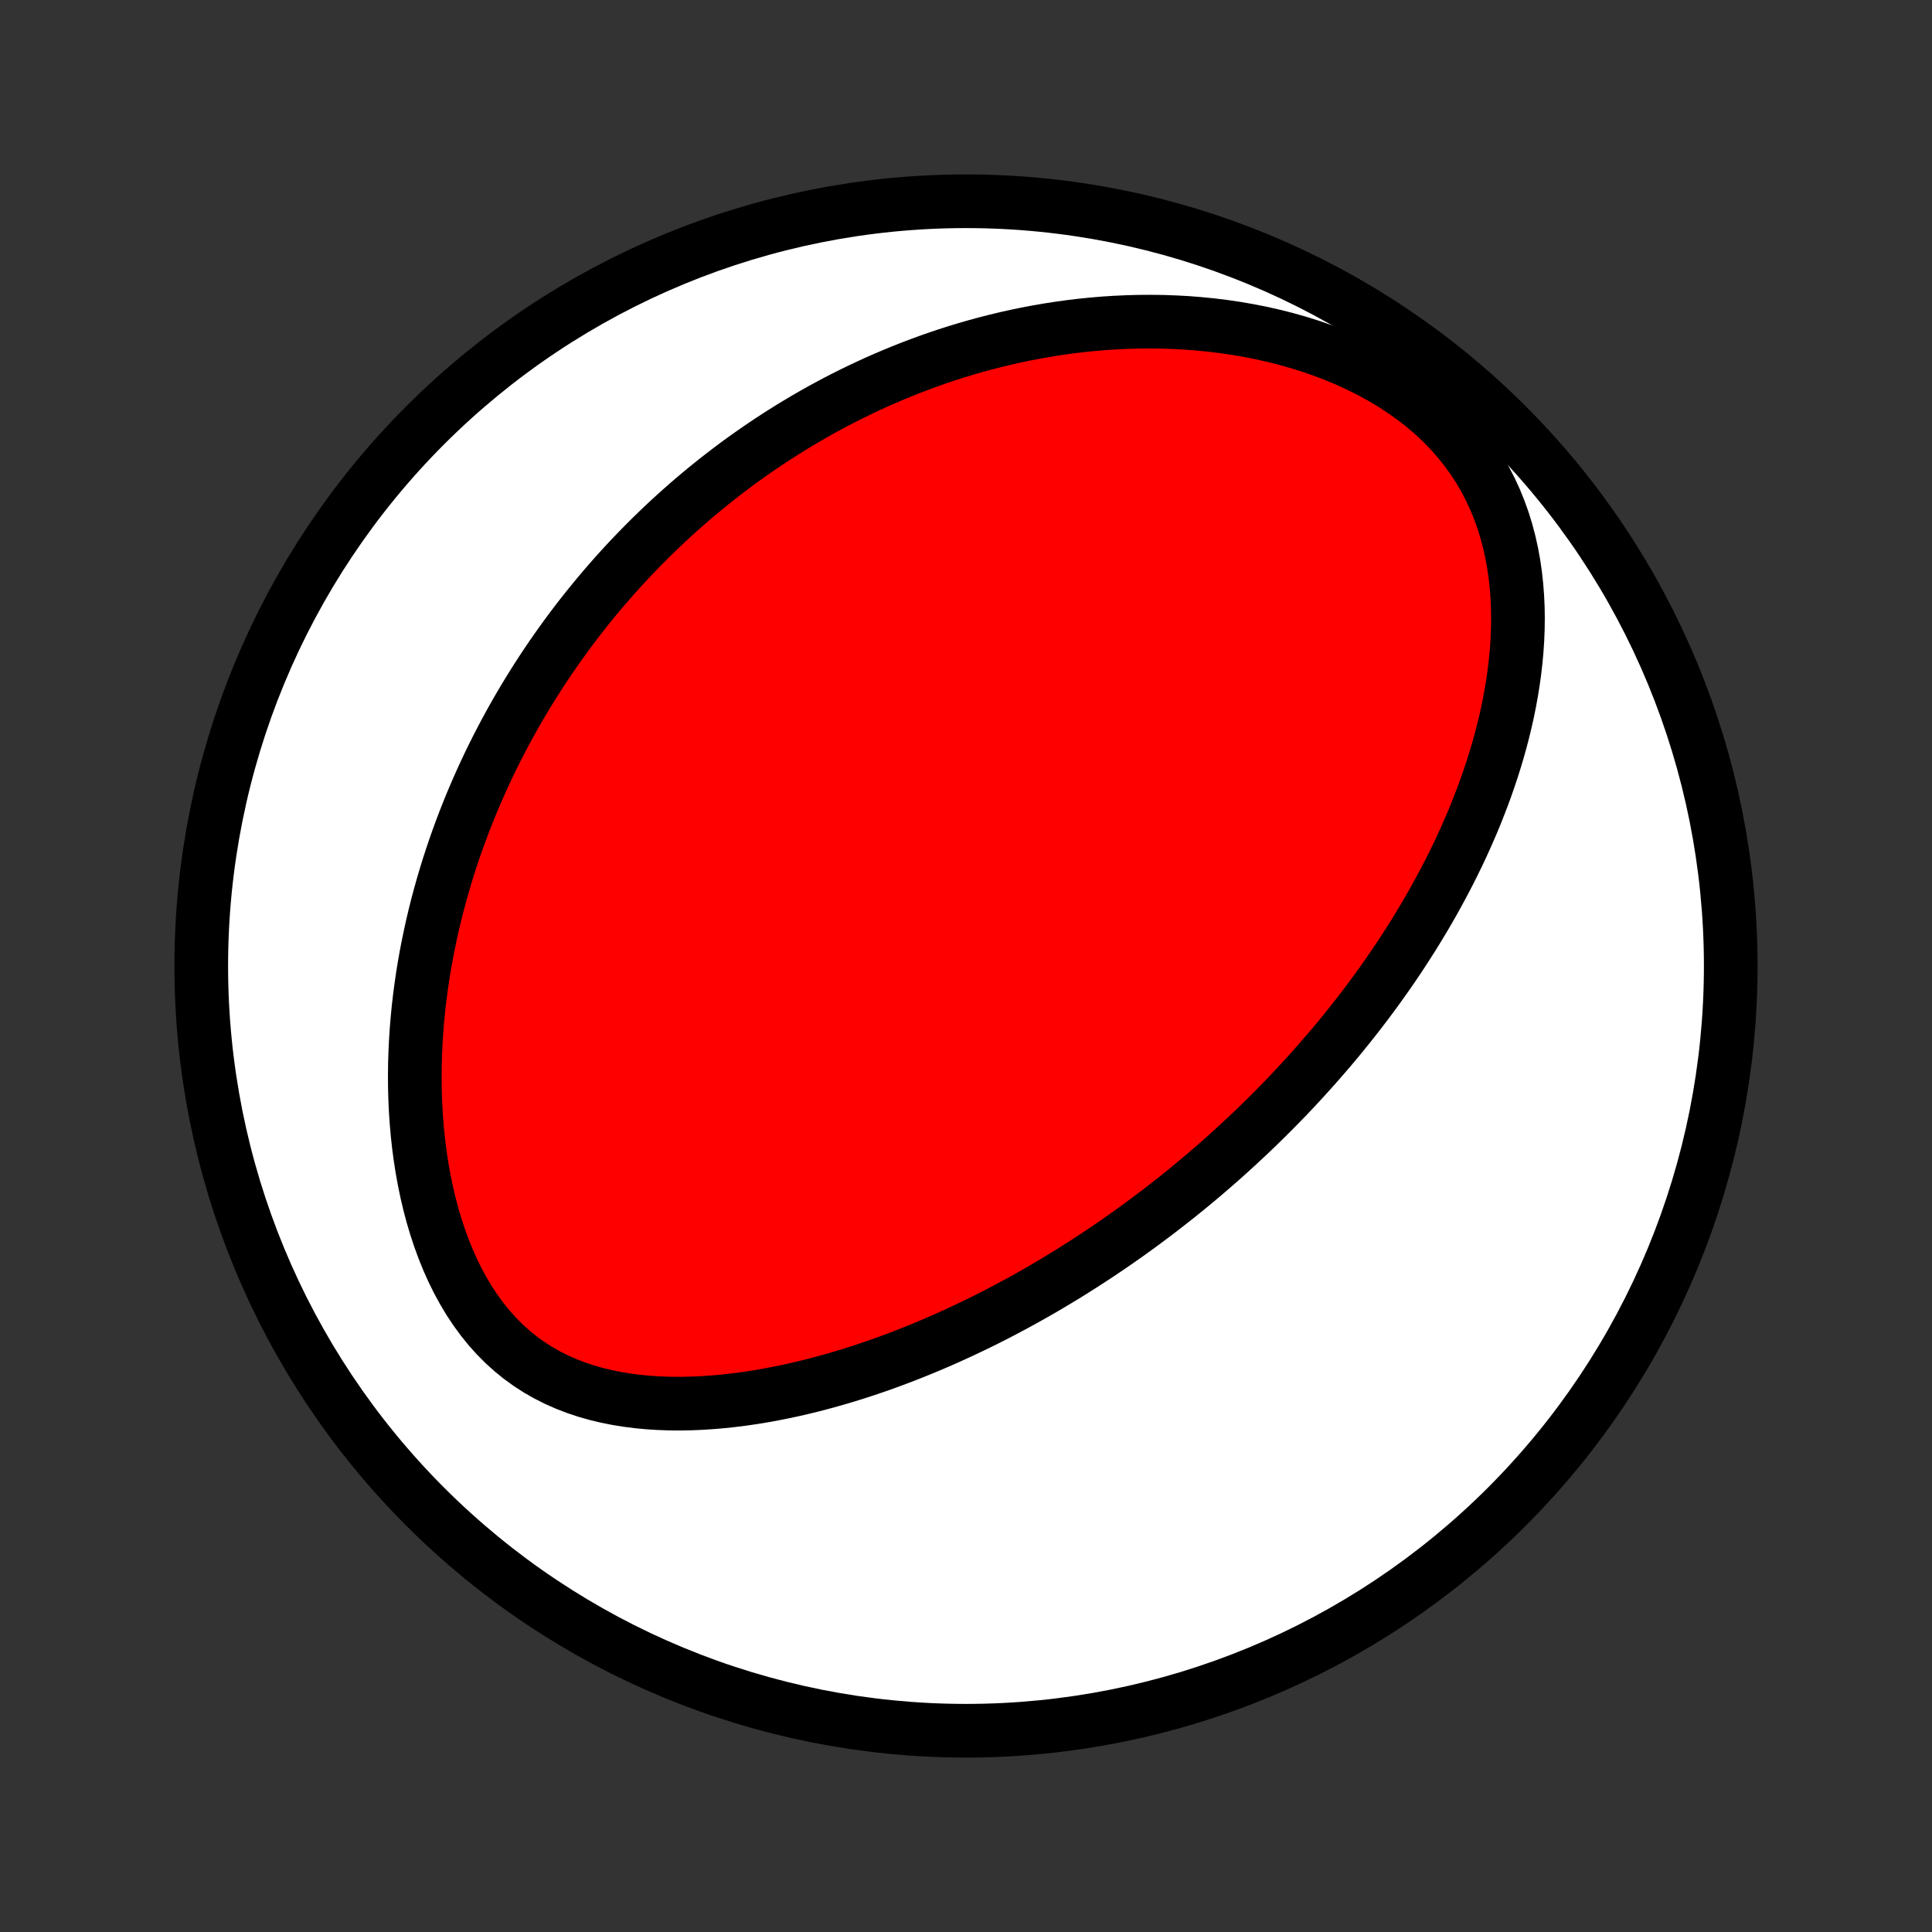 <?xml version="1.0" encoding="utf-8" standalone="no"?>
<!DOCTYPE svg PUBLIC "-//W3C//DTD SVG 1.1//EN"
  "http://www.w3.org/Graphics/SVG/1.1/DTD/svg11.dtd">
<!-- Created with matplotlib (http://matplotlib.org/) -->
<svg height="72pt" version="1.1" viewBox="0 0 72 72" width="72pt" xmlns="http://www.w3.org/2000/svg" xmlns:xlink="http://www.w3.org/1999/xlink">
 <rect x="0" y="0" width="72" height="72" fill="#333333" stroke="none"/>
 <defs>
  <style type="text/css">
*{stroke-linecap:butt;stroke-linejoin:round;}
  </style>
 </defs>
 <g id="figure_1">
  <g id="patch_1">
   <path d="
M0 72
L72 72
L72 0
L0 0
z
" style="fill:none;"/>
  </g>
  <g id="axes_1">
   <g id="PatchCollection_1">
    <defs>
     <path d="
M36 -7.5
C43.558 -7.5 50.808 -10.503 56.153 -15.848
C61.497 -21.192 64.5 -28.442 64.5 -36
C64.5 -43.558 61.497 -50.808 56.153 -56.153
C50.808 -61.497 43.558 -64.5 36 -64.5
C28.442 -64.5 21.192 -61.497 15.848 -56.153
C10.503 -50.808 7.5 -43.558 7.5 -36
C7.5 -28.442 10.503 -21.192 15.848 -15.848
C21.192 -10.503 28.442 -7.5 36 -7.5
z
" id="C0_0_a811fe30f3"/>
     <path d="
M46.012 -29.227
L45.816 -29.049
L45.62 -28.872
L45.422 -28.697
L45.222 -28.523
L45.022 -28.35
L44.82 -28.177
L44.616 -28.006
L44.411 -27.836
L44.205 -27.666
L43.997 -27.498
L43.787 -27.33
L43.575 -27.164
L43.362 -26.998
L43.148 -26.833
L42.931 -26.669
L42.712 -26.505
L42.492 -26.342
L42.269 -26.18
L42.045 -26.019
L41.818 -25.859
L41.589 -25.699
L41.358 -25.54
L41.124 -25.382
L40.889 -25.224
L40.65 -25.068
L40.41 -24.912
L40.166 -24.757
L39.92 -24.602
L39.672 -24.448
L39.42 -24.296
L39.166 -24.144
L38.909 -23.992
L38.649 -23.842
L38.386 -23.693
L38.119 -23.544
L37.85 -23.397
L37.577 -23.251
L37.301 -23.105
L37.022 -22.961
L36.739 -22.818
L36.453 -22.677
L36.163 -22.537
L35.87 -22.398
L35.573 -22.261
L35.272 -22.125
L34.968 -21.991
L34.659 -21.859
L34.347 -21.729
L34.031 -21.601
L33.711 -21.475
L33.387 -21.351
L33.059 -21.23
L32.728 -21.112
L32.392 -20.997
L32.052 -20.884
L31.708 -20.775
L31.361 -20.67
L31.009 -20.568
L30.654 -20.47
L30.295 -20.376
L29.932 -20.287
L29.566 -20.202
L29.196 -20.123
L28.823 -20.049
L28.446 -19.98
L28.067 -19.918
L27.684 -19.862
L27.299 -19.814
L26.912 -19.772
L26.523 -19.739
L26.131 -19.713
L25.739 -19.697
L25.345 -19.69
L24.951 -19.693
L24.557 -19.707
L24.163 -19.732
L23.77 -19.769
L23.378 -19.819
L22.989 -19.882
L22.603 -19.959
L22.22 -20.051
L21.842 -20.159
L21.469 -20.283
L21.103 -20.424
L20.743 -20.583
L20.392 -20.76
L20.049 -20.955
L19.717 -21.169
L19.394 -21.402
L19.084 -21.653
L18.785 -21.923
L18.499 -22.211
L18.225 -22.516
L17.966 -22.837
L17.72 -23.174
L17.487 -23.525
L17.269 -23.89
L17.064 -24.266
L16.873 -24.653
L16.696 -25.05
L16.532 -25.456
L16.381 -25.869
L16.243 -26.288
L16.117 -26.712
L16.004 -27.14
L15.902 -27.573
L15.812 -28.007
L15.733 -28.443
L15.665 -28.88
L15.607 -29.318
L15.559 -29.756
L15.521 -30.192
L15.492 -30.628
L15.472 -31.062
L15.461 -31.494
L15.458 -31.923
L15.463 -32.349
L15.476 -32.773
L15.496 -33.193
L15.523 -33.61
L15.557 -34.023
L15.597 -34.432
L15.644 -34.837
L15.697 -35.238
L15.755 -35.635
L15.819 -36.027
L15.888 -36.415
L15.963 -36.798
L16.042 -37.177
L16.125 -37.552
L16.213 -37.921
L16.305 -38.286
L16.402 -38.647
L16.502 -39.003
L16.606 -39.355
L16.713 -39.702
L16.824 -40.044
L16.938 -40.382
L17.055 -40.716
L17.175 -41.045
L17.298 -41.37
L17.424 -41.691
L17.552 -42.008
L17.683 -42.32
L17.817 -42.629
L17.953 -42.933
L18.091 -43.234
L18.231 -43.531
L18.374 -43.824
L18.519 -44.113
L18.666 -44.399
L18.814 -44.681
L18.965 -44.96
L19.118 -45.236
L19.273 -45.508
L19.429 -45.776
L19.588 -46.042
L19.748 -46.304
L19.91 -46.564
L20.073 -46.82
L20.239 -47.074
L20.406 -47.325
L20.575 -47.573
L20.745 -47.818
L20.917 -48.06
L21.091 -48.3
L21.267 -48.538
L21.444 -48.773
L21.623 -49.005
L21.804 -49.235
L21.987 -49.463
L22.171 -49.688
L22.357 -49.912
L22.545 -50.133
L22.735 -50.352
L22.926 -50.569
L23.12 -50.784
L23.315 -50.996
L23.512 -51.207
L23.712 -51.416
L23.913 -51.623
L24.117 -51.828
L24.322 -52.032
L24.53 -52.233
L24.739 -52.433
L24.951 -52.631
L25.166 -52.827
L25.383 -53.022
L25.602 -53.215
L25.823 -53.406
L26.047 -53.595
L26.273 -53.783
L26.503 -53.969
L26.734 -54.154
L26.969 -54.336
L27.206 -54.517
L27.446 -54.697
L27.689 -54.875
L27.936 -55.051
L28.185 -55.225
L28.437 -55.398
L28.693 -55.569
L28.952 -55.738
L29.214 -55.905
L29.48 -56.071
L29.749 -56.234
L30.022 -56.396
L30.299 -56.556
L30.579 -56.714
L30.863 -56.869
L31.151 -57.023
L31.444 -57.174
L31.74 -57.323
L32.041 -57.469
L32.346 -57.613
L32.655 -57.755
L32.969 -57.893
L33.287 -58.029
L33.61 -58.162
L33.938 -58.292
L34.271 -58.419
L34.608 -58.543
L34.95 -58.663
L35.297 -58.779
L35.65 -58.892
L36.007 -59
L36.37 -59.105
L36.738 -59.205
L37.111 -59.3
L37.489 -59.391
L37.873 -59.477
L38.262 -59.557
L38.656 -59.632
L39.055 -59.701
L39.46 -59.764
L39.87 -59.821
L40.285 -59.871
L40.705 -59.914
L41.13 -59.95
L41.559 -59.978
L41.994 -59.998
L42.432 -60.01
L42.875 -60.013
L43.322 -60.008
L43.773 -59.992
L44.227 -59.968
L44.684 -59.932
L45.143 -59.887
L45.605 -59.83
L46.068 -59.762
L46.532 -59.682
L46.997 -59.591
L47.462 -59.486
L47.925 -59.369
L48.386 -59.239
L48.845 -59.095
L49.301 -58.938
L49.751 -58.766
L50.196 -58.58
L50.633 -58.38
L51.063 -58.165
L51.482 -57.936
L51.891 -57.692
L52.288 -57.433
L52.671 -57.161
L53.04 -56.874
L53.392 -56.574
L53.728 -56.261
L54.045 -55.935
L54.344 -55.598
L54.623 -55.25
L54.882 -54.892
L55.121 -54.526
L55.34 -54.151
L55.538 -53.769
L55.718 -53.381
L55.877 -52.988
L56.019 -52.591
L56.142 -52.191
L56.248 -51.788
L56.338 -51.384
L56.411 -50.979
L56.47 -50.573
L56.514 -50.168
L56.545 -49.764
L56.564 -49.361
L56.57 -48.959
L56.565 -48.56
L56.549 -48.164
L56.523 -47.77
L56.487 -47.379
L56.443 -46.992
L56.39 -46.608
L56.329 -46.228
L56.261 -45.852
L56.186 -45.48
L56.104 -45.112
L56.016 -44.749
L55.922 -44.389
L55.823 -44.034
L55.718 -43.683
L55.609 -43.337
L55.495 -42.995
L55.378 -42.658
L55.256 -42.325
L55.13 -41.997
L55.002 -41.673
L54.87 -41.353
L54.734 -41.038
L54.596 -40.727
L54.456 -40.42
L54.313 -40.118
L54.167 -39.819
L54.02 -39.525
L53.87 -39.235
L53.718 -38.949
L53.565 -38.667
L53.41 -38.388
L53.254 -38.114
L53.096 -37.843
L52.936 -37.576
L52.776 -37.312
L52.614 -37.052
L52.45 -36.795
L52.286 -36.541
L52.121 -36.291
L51.955 -36.044
L51.788 -35.8
L51.619 -35.559
L51.45 -35.321
L51.281 -35.086
L51.11 -34.854
L50.938 -34.624
L50.766 -34.397
L50.593 -34.173
L50.419 -33.951
L50.245 -33.732
L50.07 -33.515
L49.894 -33.3
L49.717 -33.088
L49.54 -32.878
L49.361 -32.67
L49.182 -32.464
L49.003 -32.26
L48.822 -32.058
L48.641 -31.858
L48.459 -31.66
L48.277 -31.463
L48.093 -31.268
L47.909 -31.075
L47.723 -30.884
L47.537 -30.694
L47.35 -30.506
L47.162 -30.319
L46.973 -30.134
L46.783 -29.95
L46.592 -29.767
L46.4 -29.586
z
" id="C0_1_db4e4ca425"/>
    </defs>
    <g clip-path="url(#p1bffca34e9)">
     <use style="fill:#ffffff;stroke:#000000;stroke-width:2.0;" x="0.0" xlink:href="#C0_0_a811fe30f3" y="72.0"/>
    </g>
    <g clip-path="url(#p1bffca34e9)">
     <use style="fill:#ff0000;stroke:#000000;stroke-width:2.0;" x="0.0" xlink:href="#C0_1_db4e4ca425" y="72.0"/>
    </g>
   </g>
  </g>
 </g>
 <defs>
  <clipPath id="p1bffca34e9">
   <rect height="72.0" width="72.0" x="0.0" y="0.0"/>
  </clipPath>
 </defs>
</svg>

